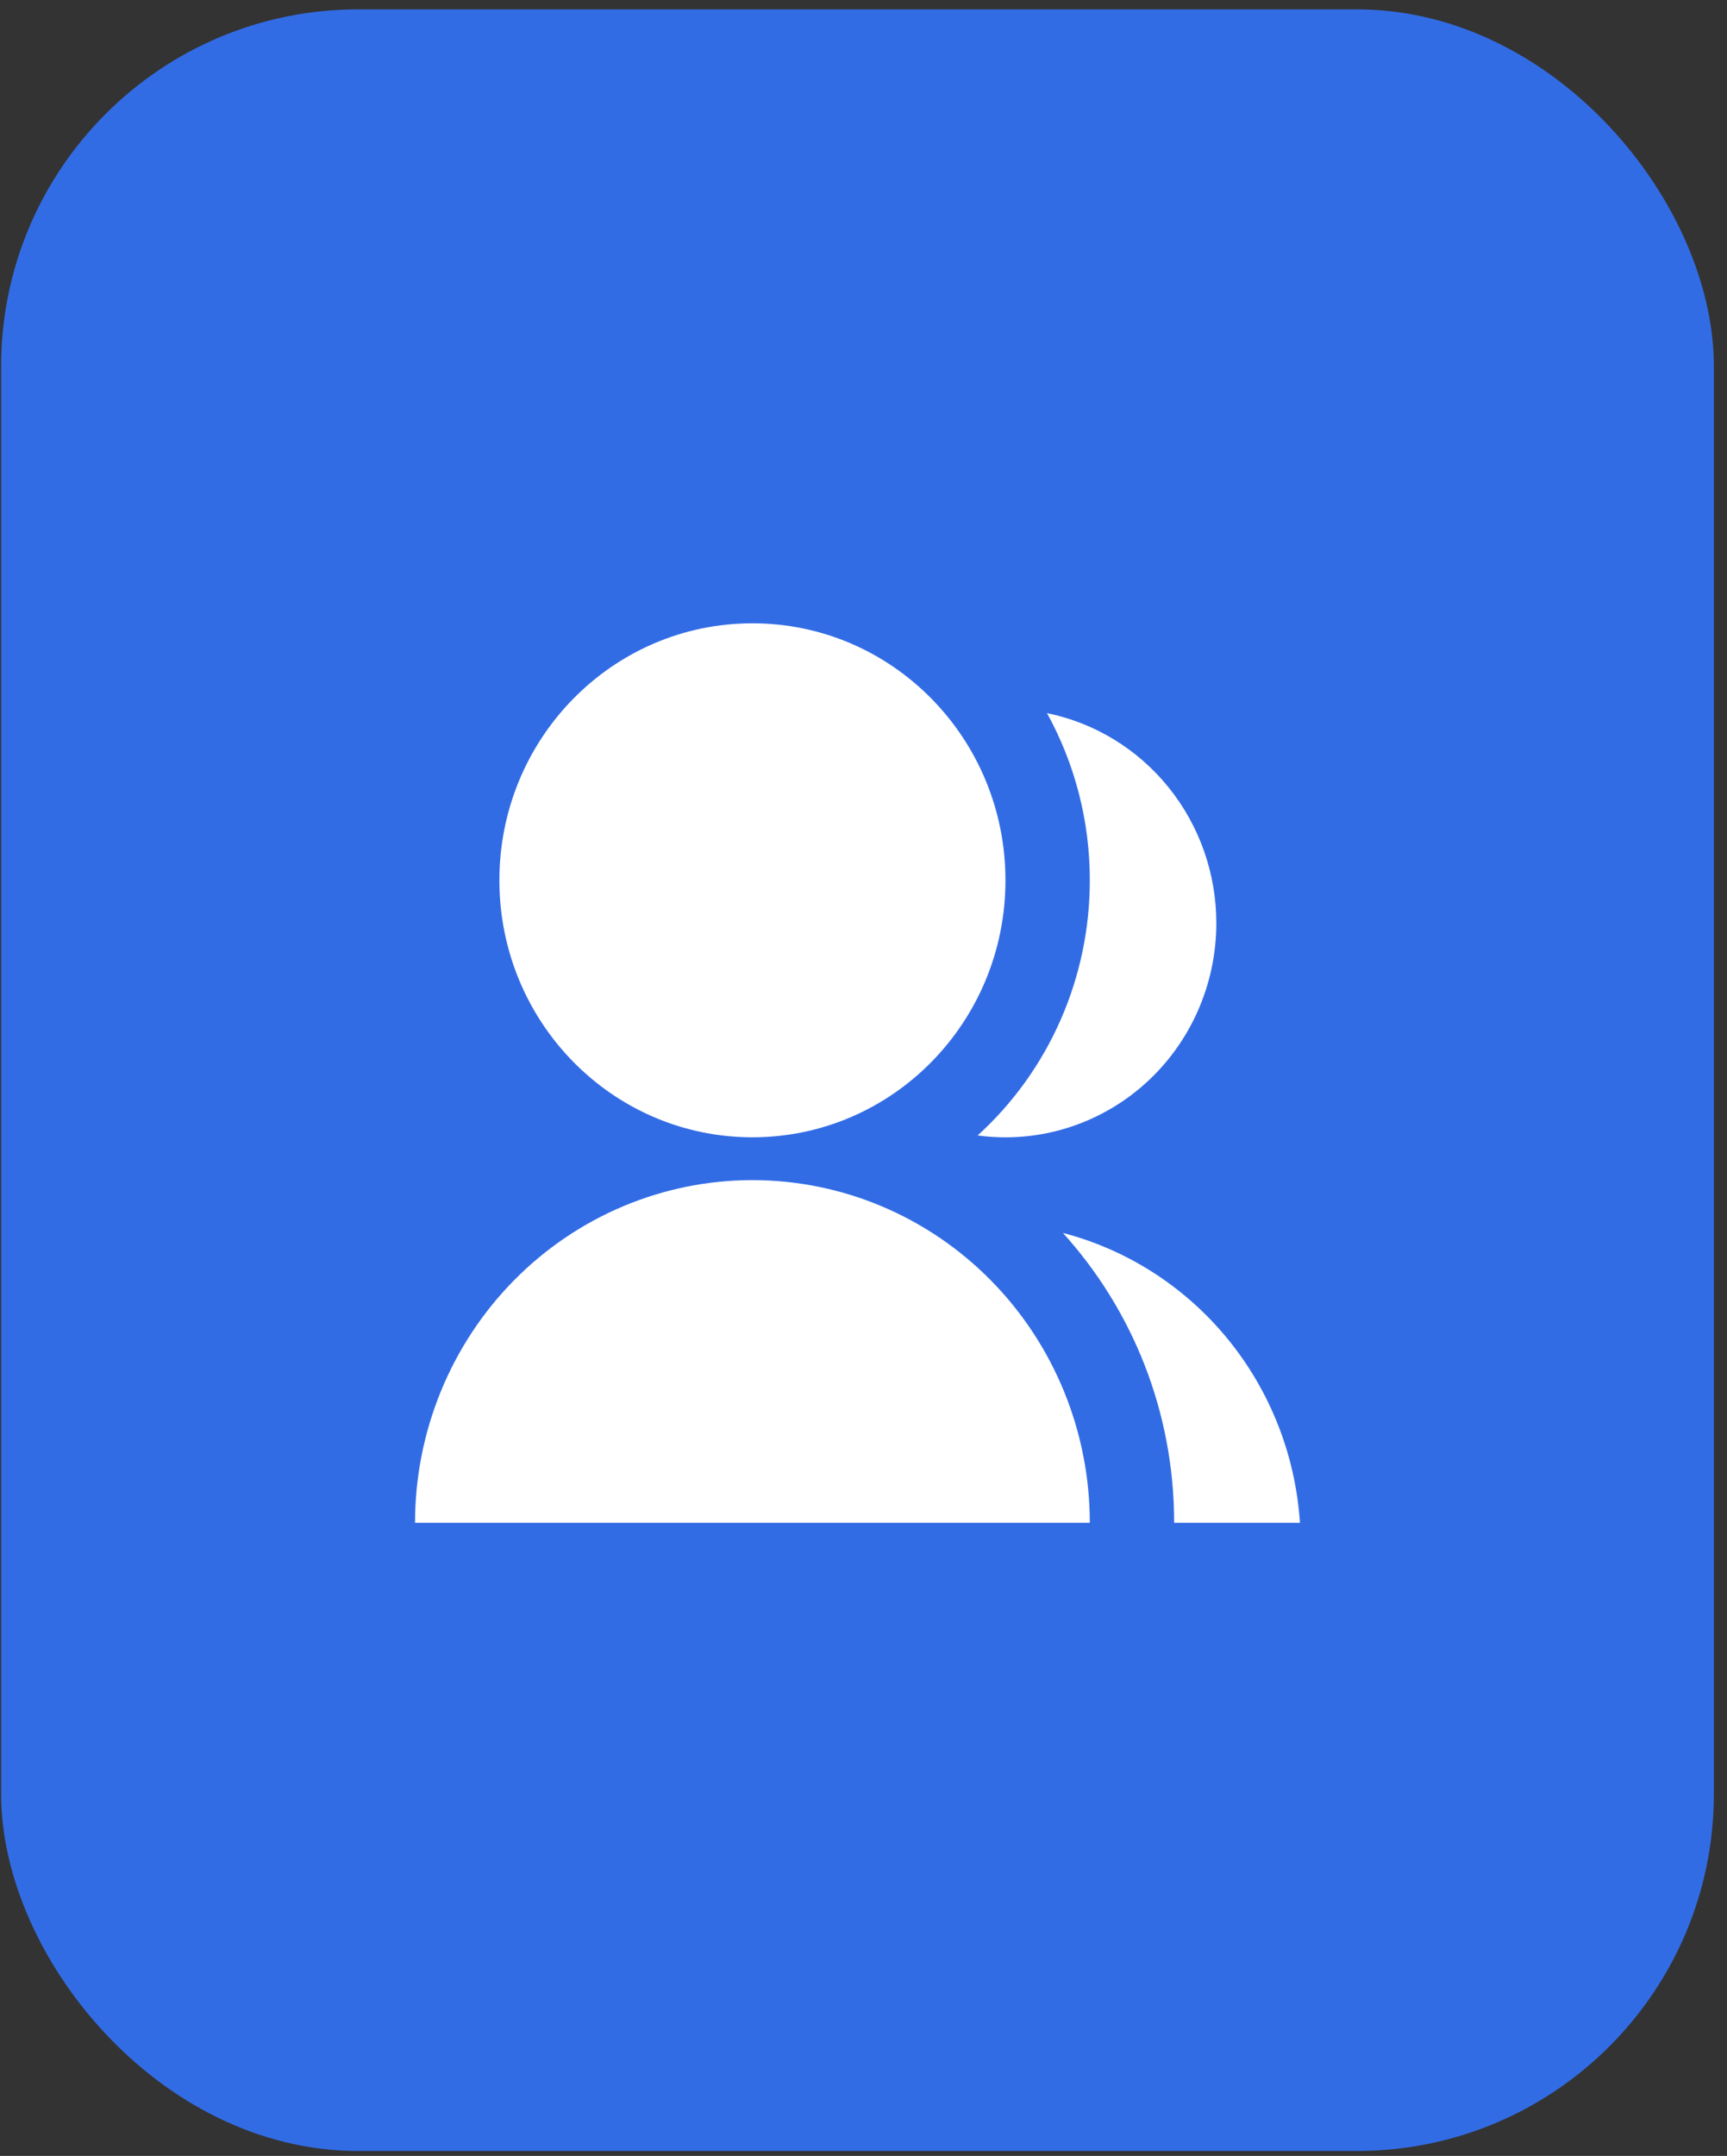 <svg width="121" height="151" viewBox="0 0 121 151" fill="none" xmlns="http://www.w3.org/2000/svg">
<rect x="0" y="0" width="121" height="151" fill="#333333" stroke="none"/>
<rect x="2.579" y="3.157" width="115" height="145" rx="22.5" fill="#326CE5" stroke="#326CE5" stroke-width="5"/>
<path d="M29.079 106.657C29.079 100.292 31.57 94.188 36.003 89.687C40.436 85.186 46.448 82.657 52.717 82.657C58.986 82.657 64.999 85.186 69.432 89.687C73.865 94.188 76.356 100.292 76.356 106.657H29.079ZM52.717 79.657C42.922 79.657 34.989 71.602 34.989 61.657C34.989 51.712 42.922 43.657 52.717 43.657C62.512 43.657 70.446 51.712 70.446 61.657C70.446 71.602 62.512 79.657 52.717 79.657ZM74.473 86.356C78.993 87.536 83.031 90.133 86.013 93.778C88.994 97.423 90.767 101.93 91.079 106.657H82.265C82.265 98.827 79.31 91.699 74.473 86.356ZM68.496 79.528C70.972 77.28 72.952 74.525 74.306 71.445C75.661 68.366 76.359 65.03 76.356 61.657C76.362 57.558 75.329 53.525 73.356 49.948C76.703 50.631 79.714 52.469 81.876 55.151C84.039 57.832 85.221 61.191 85.22 64.657C85.221 66.795 84.771 68.907 83.902 70.854C83.033 72.801 81.764 74.537 80.181 75.945C78.597 77.353 76.735 78.401 74.72 79.019C72.705 79.637 70.582 79.811 68.496 79.528Z" fill="white"/>
</svg>
